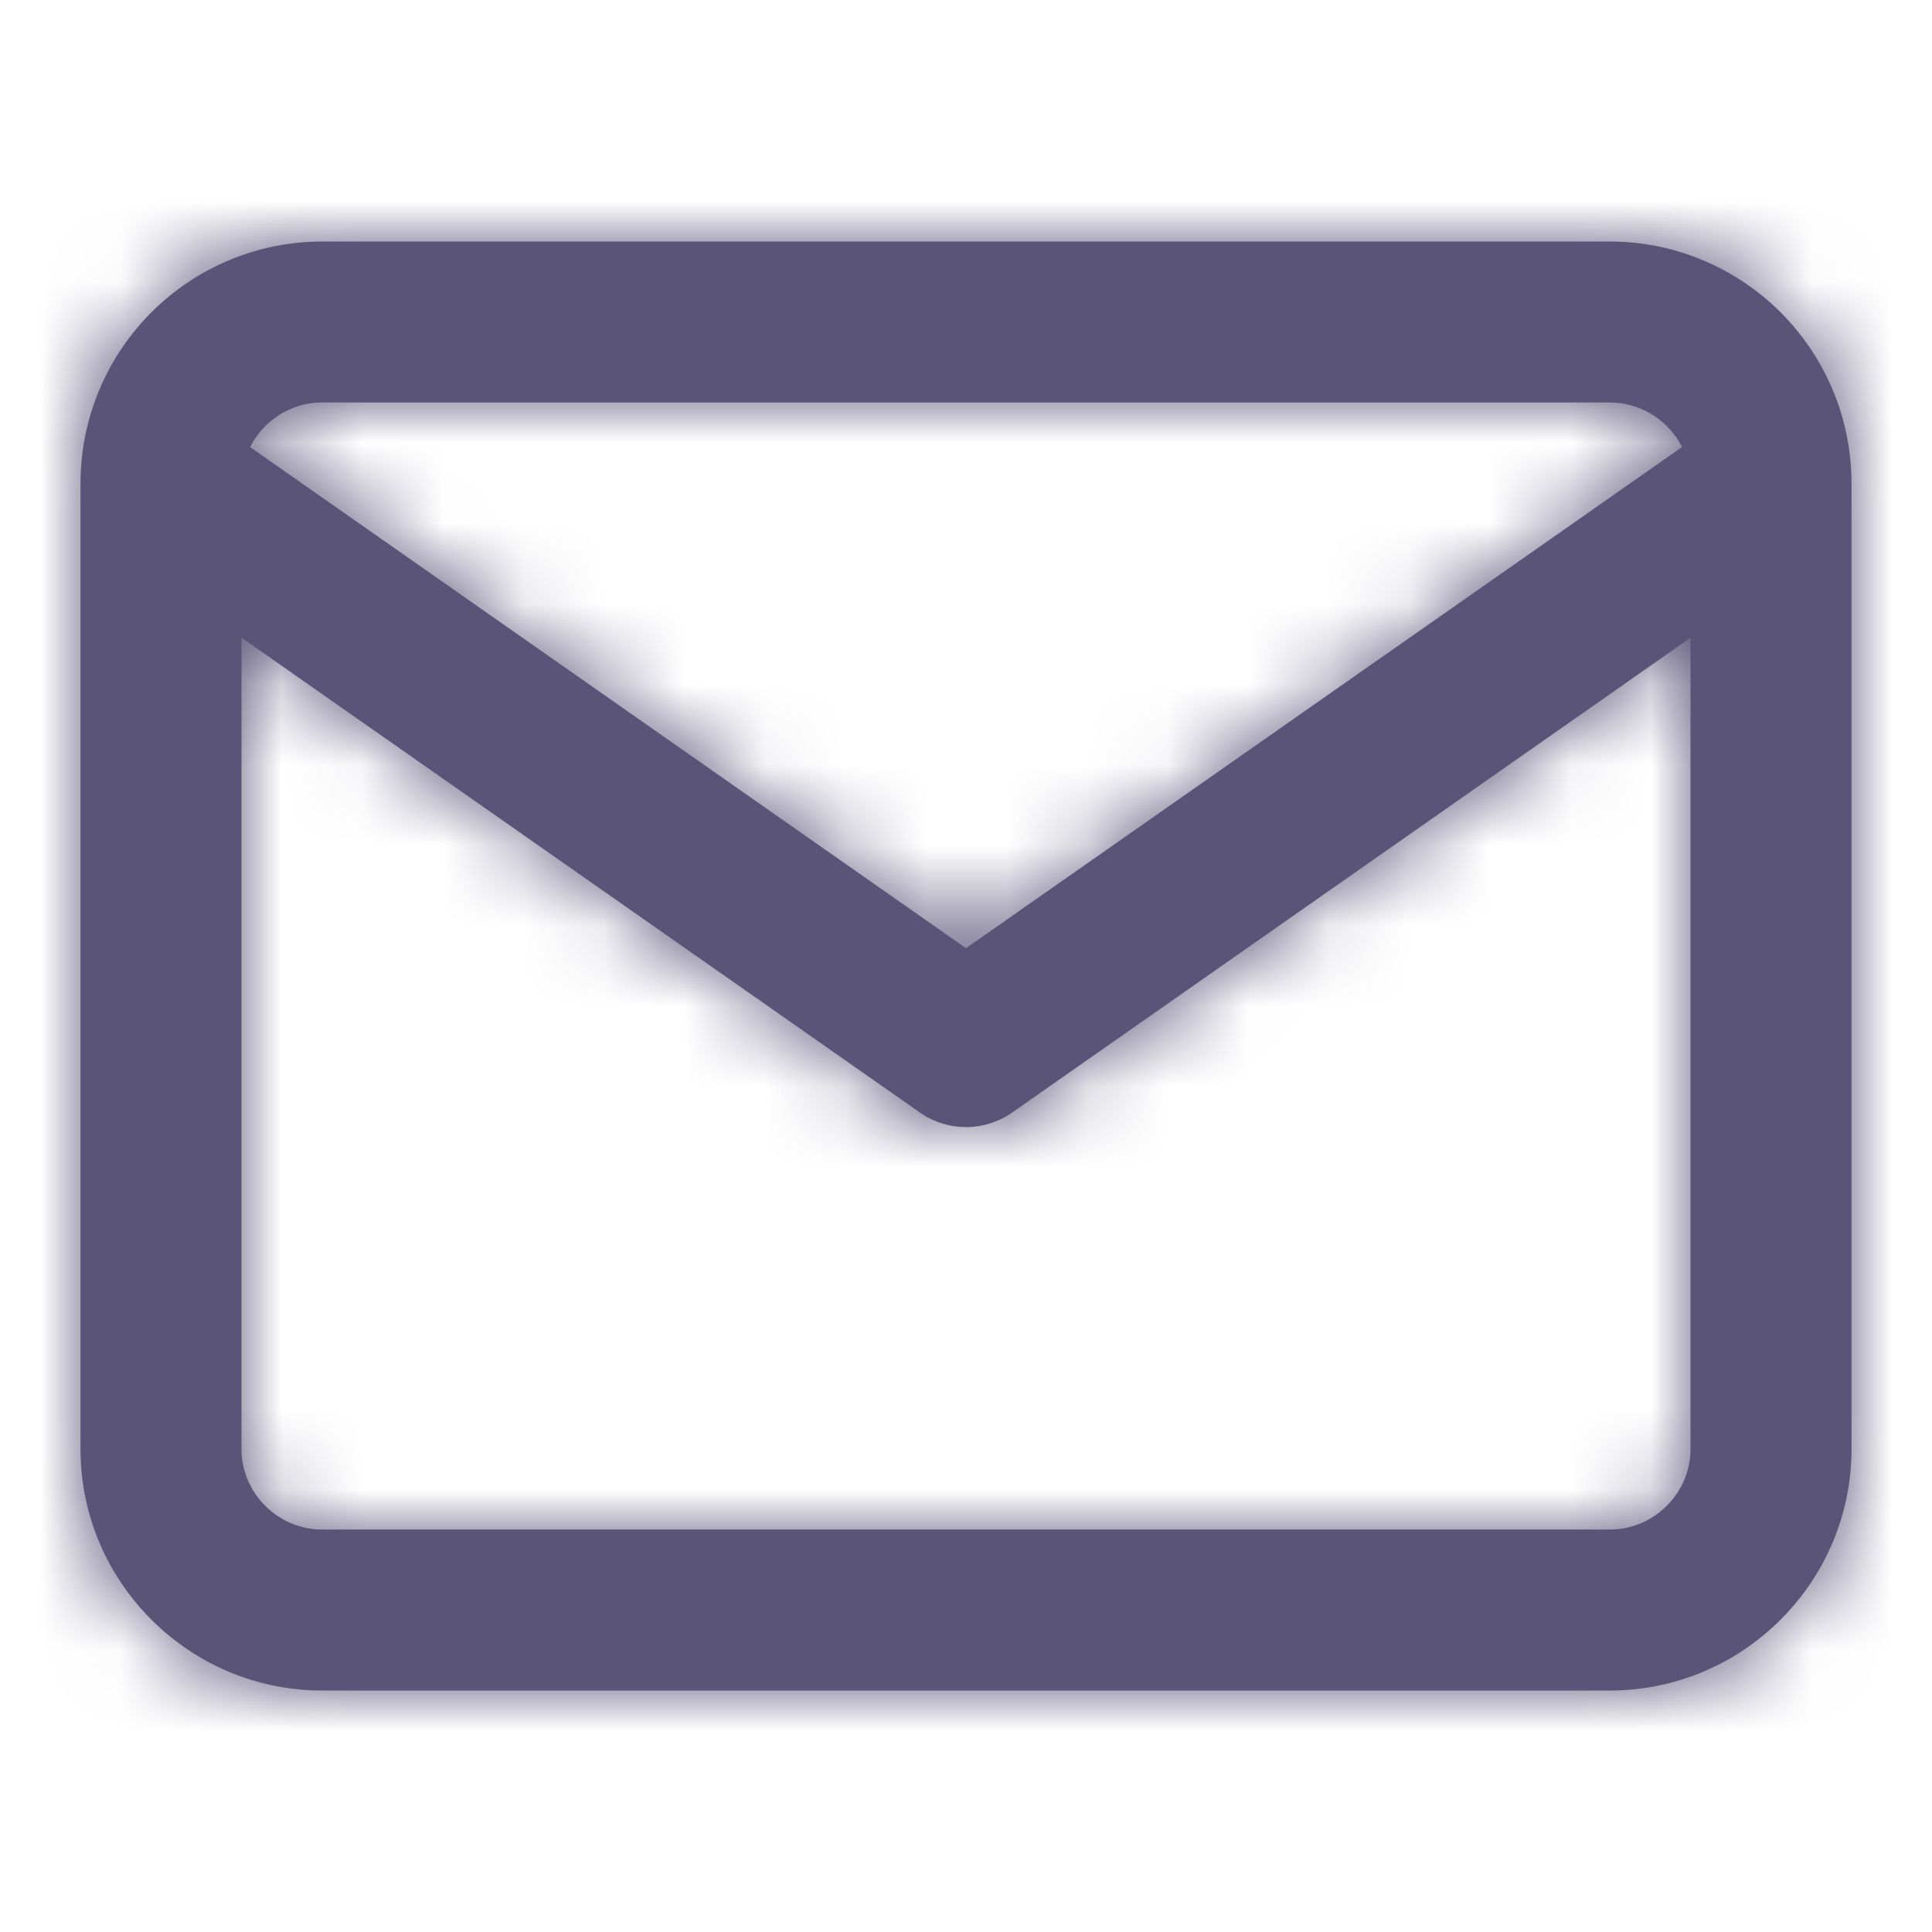 <svg xmlns="http://www.w3.org/2000/svg" xmlns:xlink="http://www.w3.org/1999/xlink" width="24" height="24" viewBox="0 0 24 24">
    <defs>
        <path id="a" d="M23 5.983V18c0 1.652-1.348 3-3 3H4c-1.652 0-3-1.348-3-3V6.012v-.03A3.006 3.006 0 0 1 4 3h16a3.006 3.006 0 0 1 3 2.983zm-2.106-.43A1.006 1.006 0 0 0 20 5H4c-.388 0-.728.227-.893.554L12 11.779l8.894-6.225zM21 7.922l-8.426 5.898a1 1 0 0 1-1.147 0L3 7.921V18c0 .548.452 1 1 1h16c.548 0 1-.452 1-1V7.92z"/>
    </defs>
    <g fill="none" fill-rule="evenodd">
        <mask id="b" fill="#595478">
            <use xlink:href="#a"/>
        </mask>
        <use fill="#595478" fill-rule="nonzero" xlink:href="#a"/>
        <g fill="#595478" mask="url(#b)">
            <path d="M0 0h24v24H0z"/>
        </g>
    </g>
</svg>
